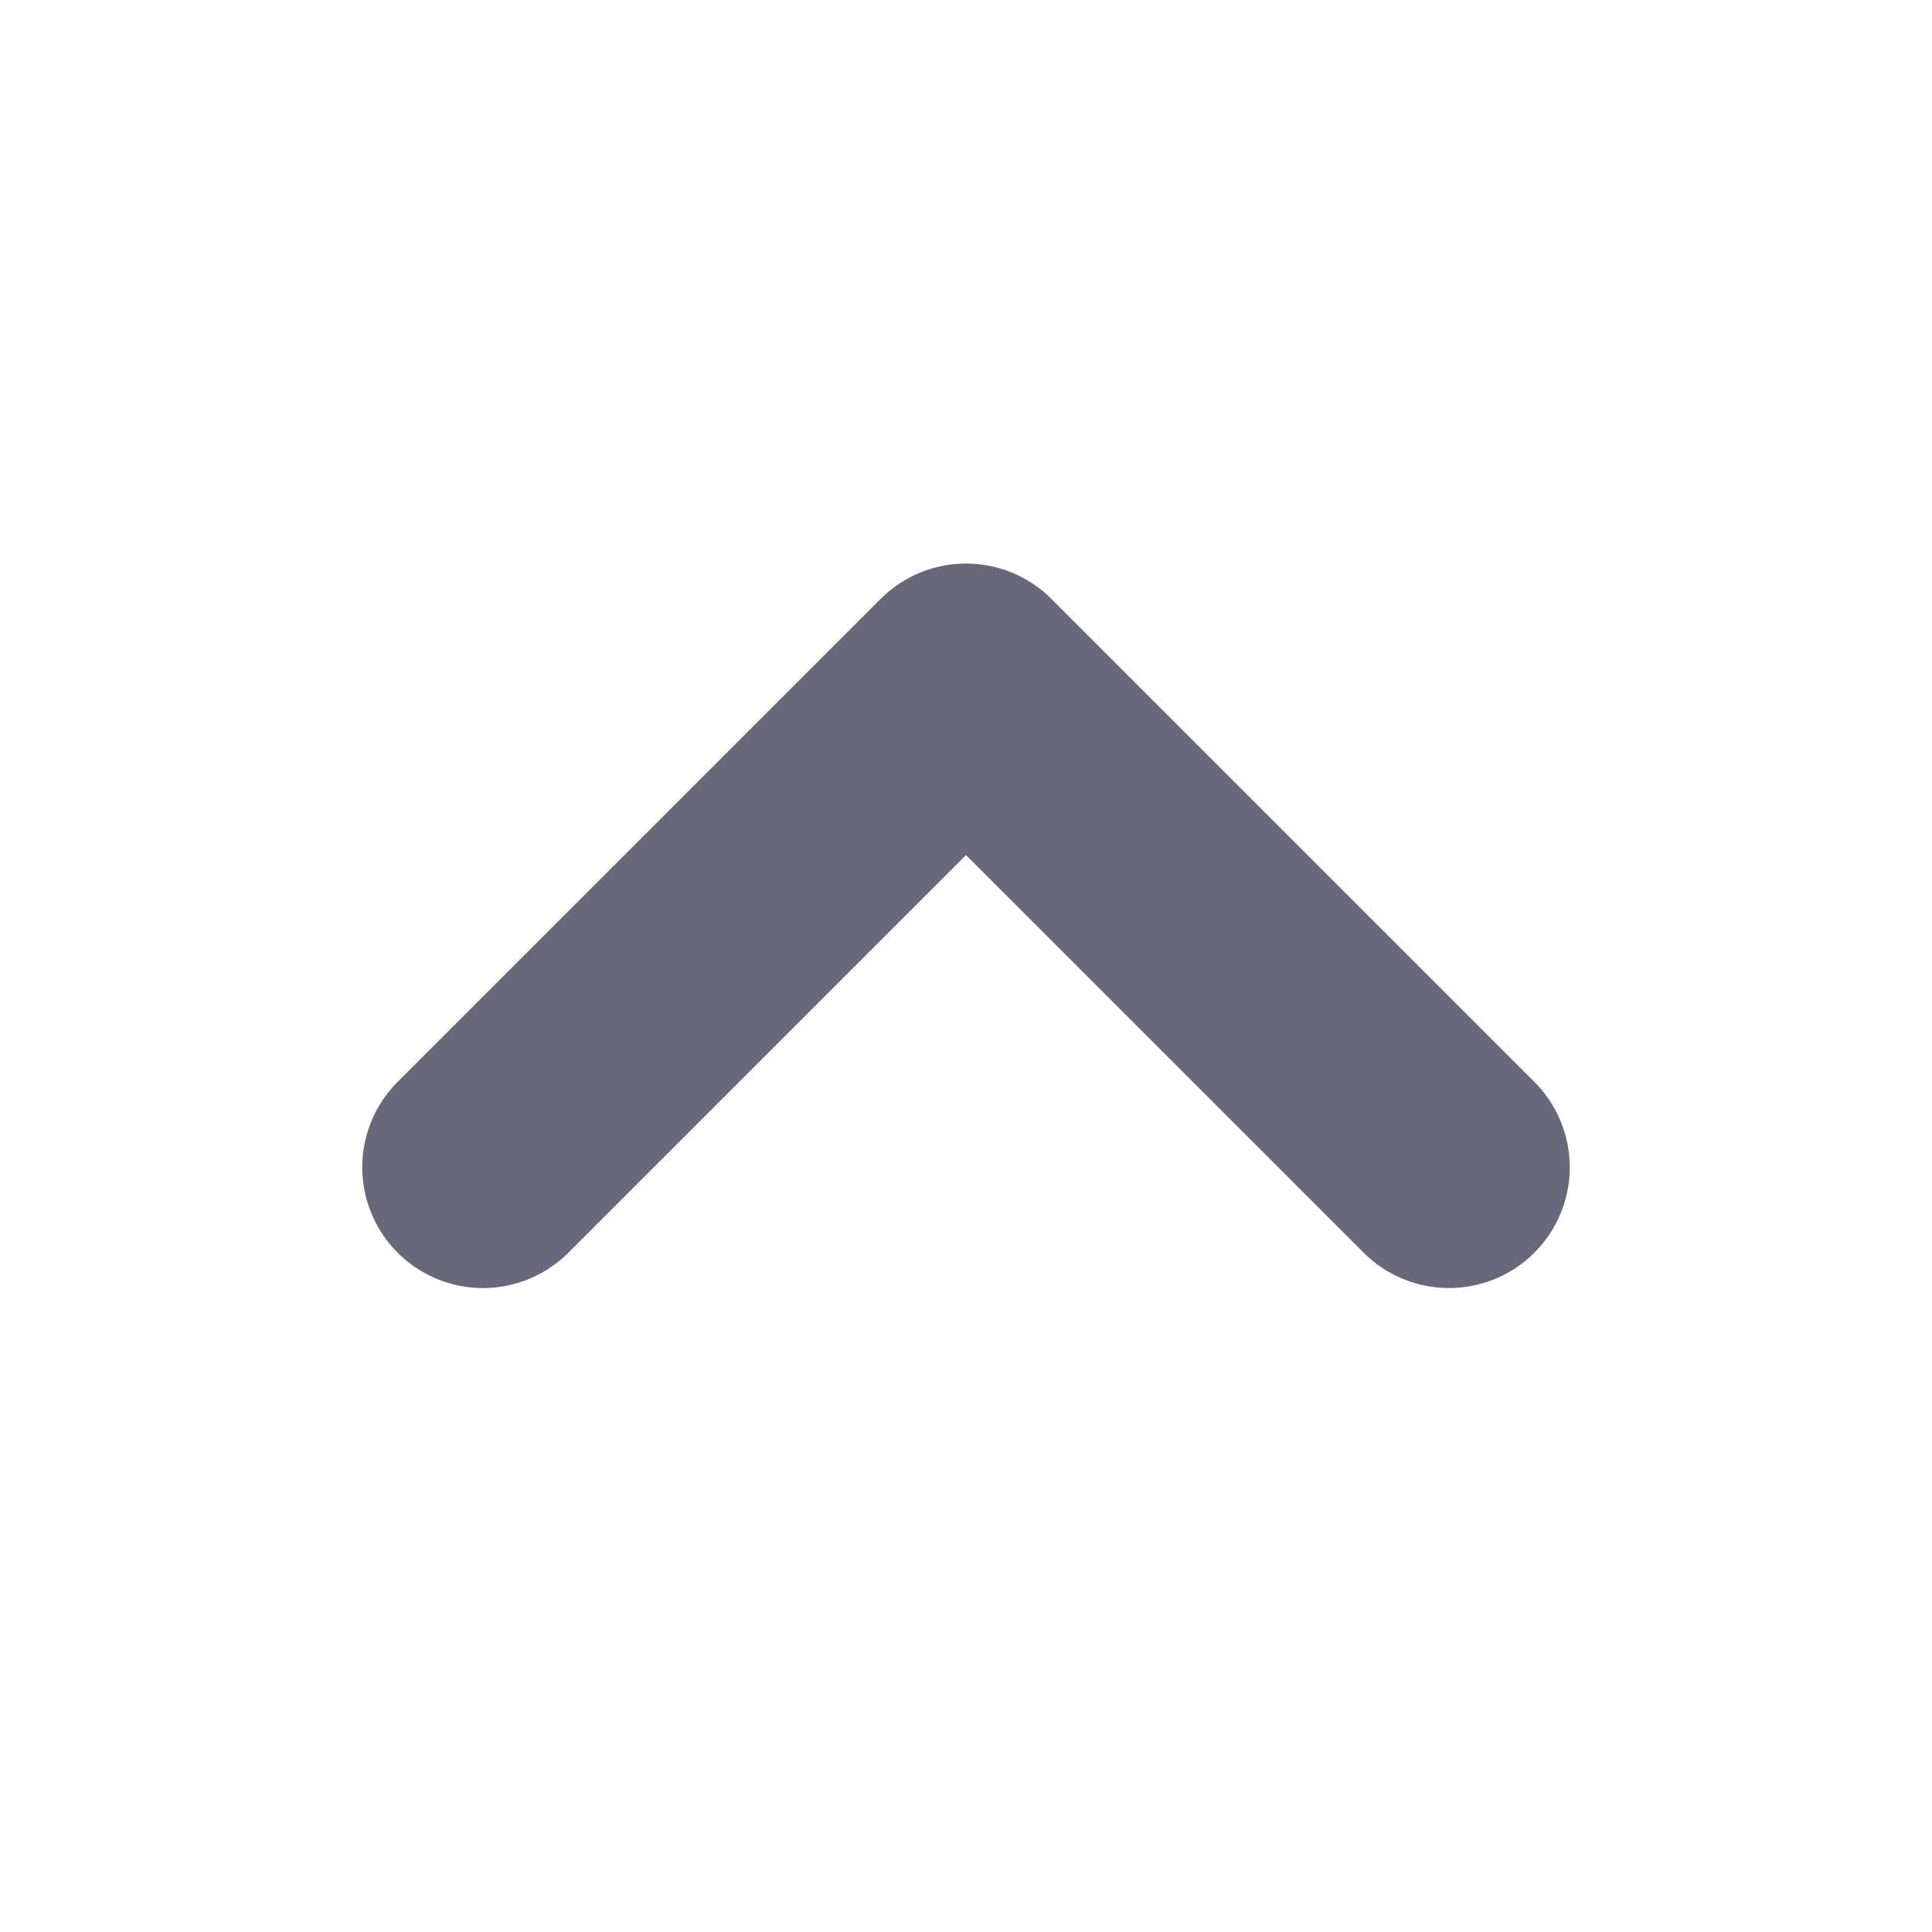 <svg width="16" height="16" viewBox="0 0 16 16" fill="none" xmlns="http://www.w3.org/2000/svg">
<path d="M12 9.667L8 5.667L4 9.667" stroke="#676879" stroke-width="2" stroke-linecap="round" stroke-linejoin="round"/>
</svg>

